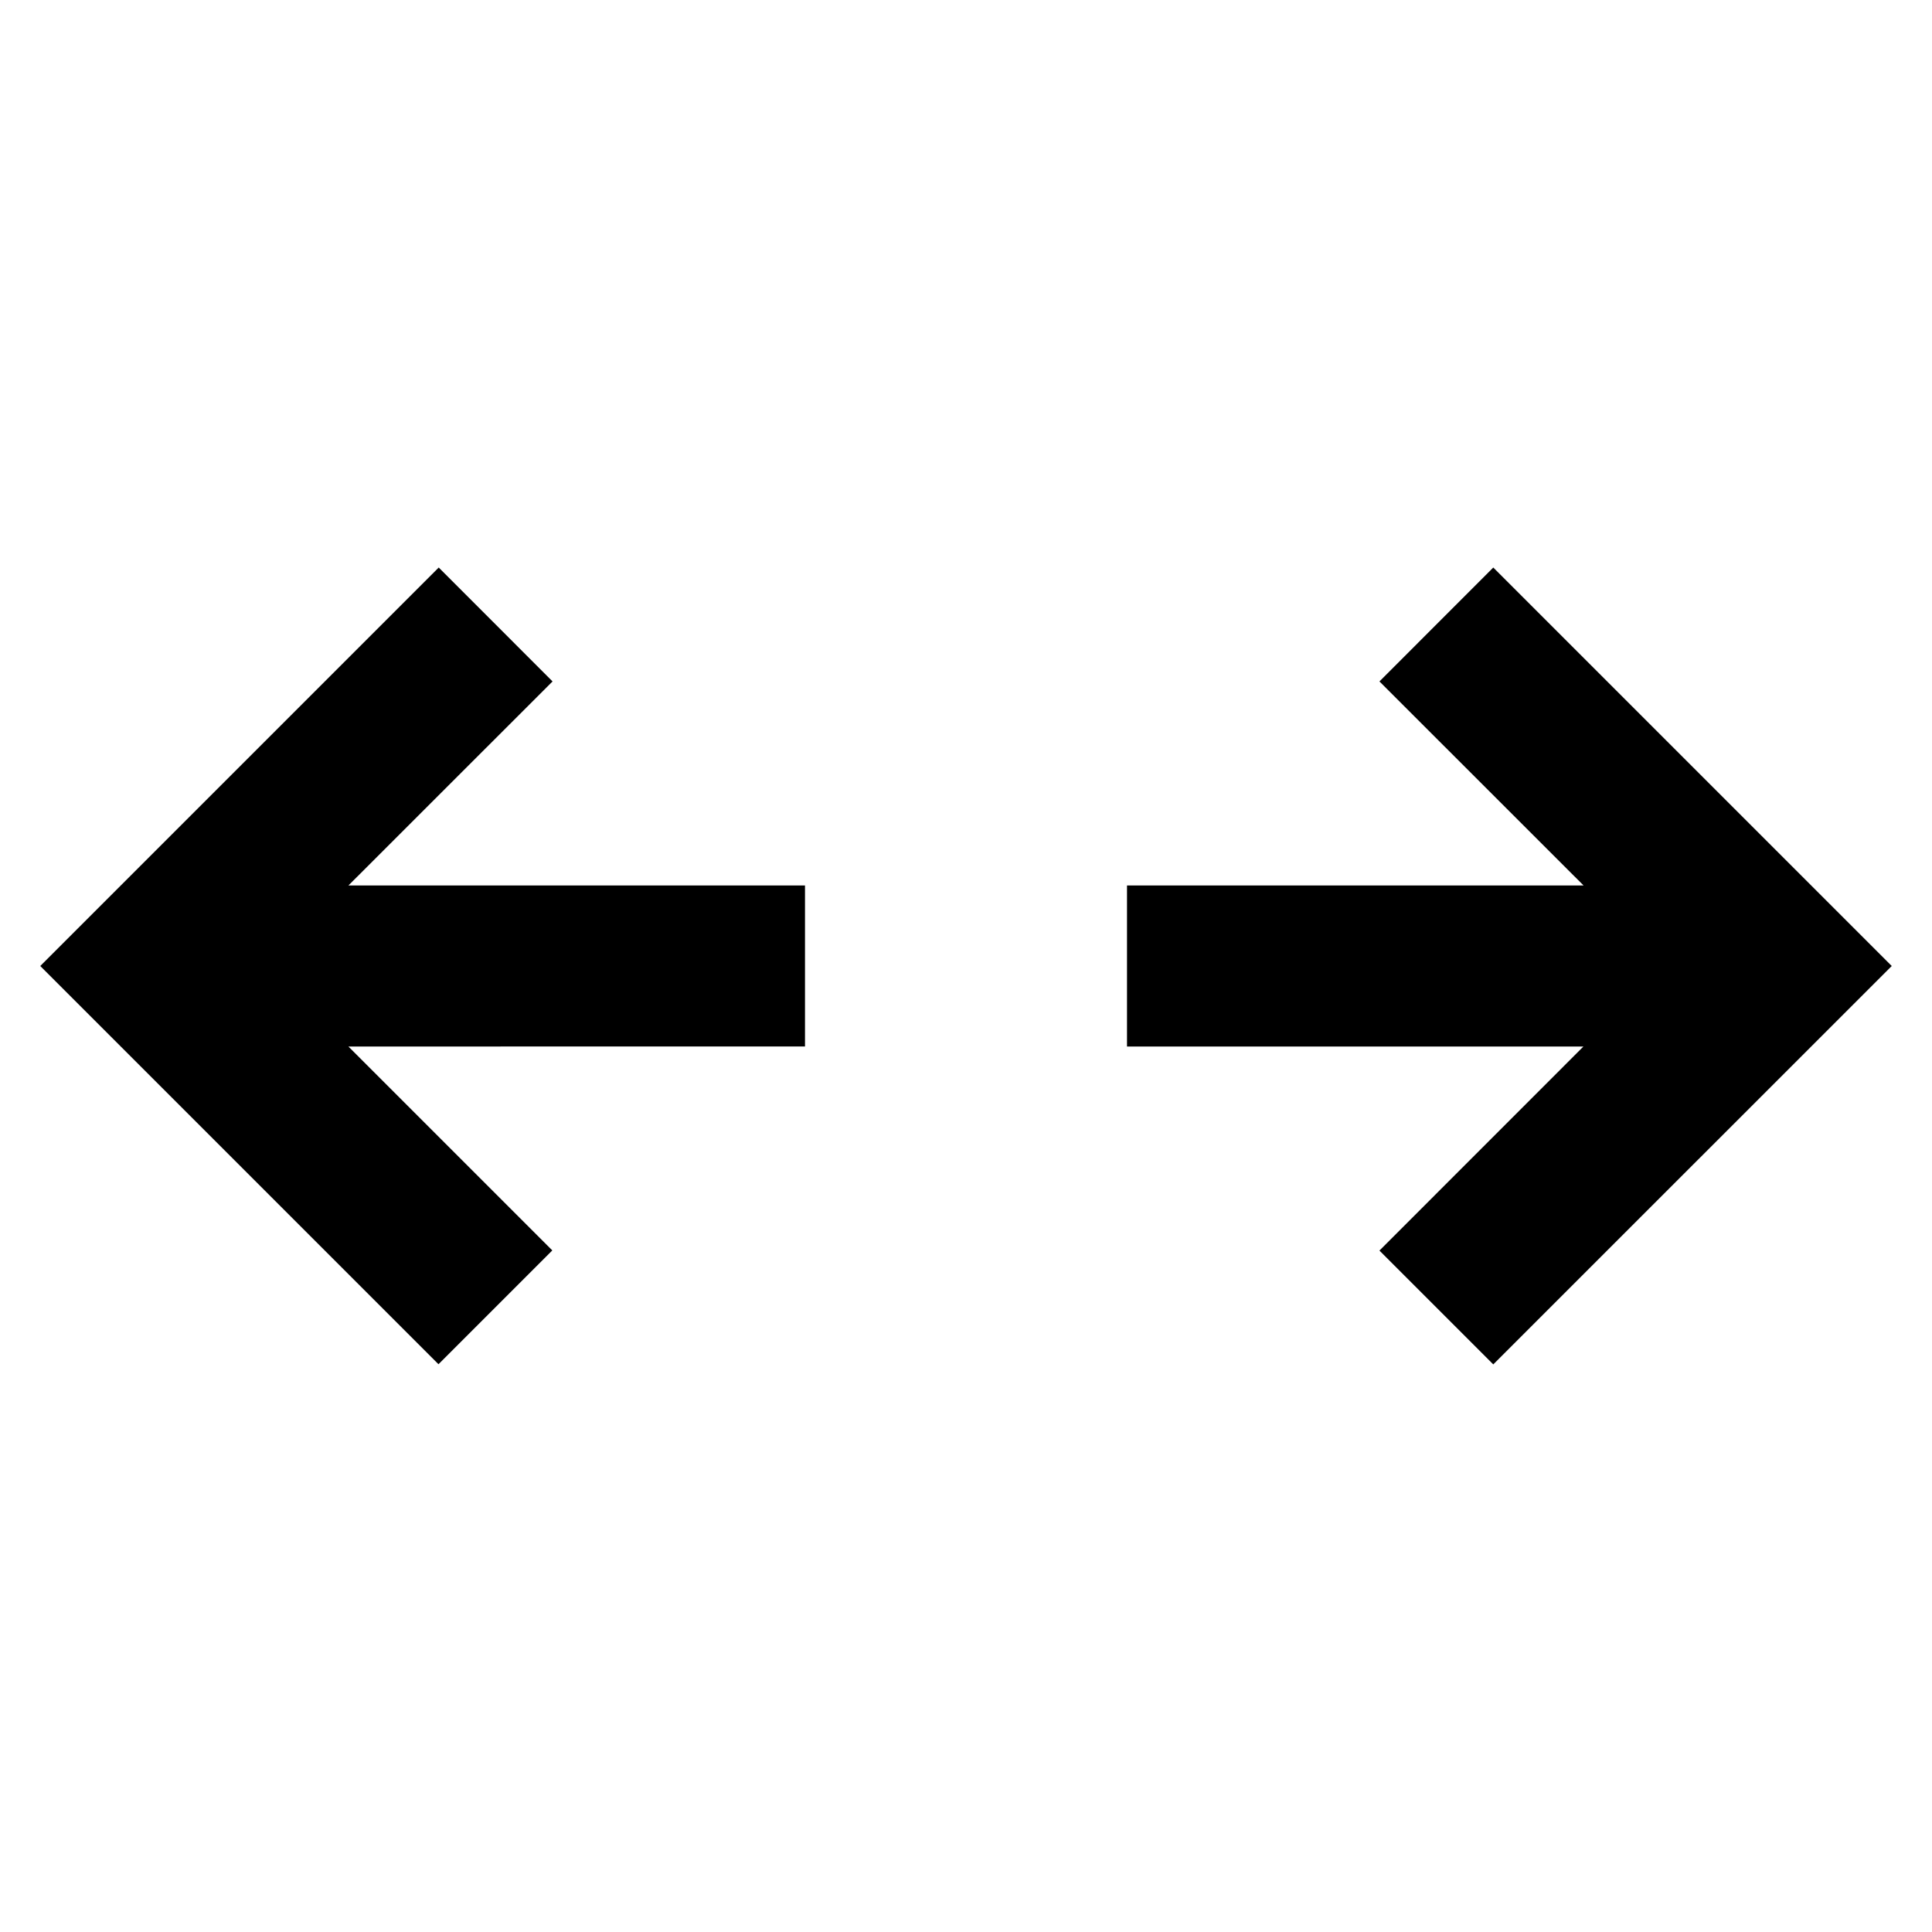 <svg xmlns="http://www.w3.org/2000/svg" width="1em" height="1em" viewBox="0 0 24 24"><path fill="currentColor" d="m.5 12l4.95-4.95l1.414 1.415L4.328 11H10v2H4.328l2.533 2.533l-1.414 1.414zM14 13h5.67l-2.534 2.535l1.414 1.414L23.5 12l-4.95-4.95l-1.414 1.415L19.672 11H14z"/></svg>